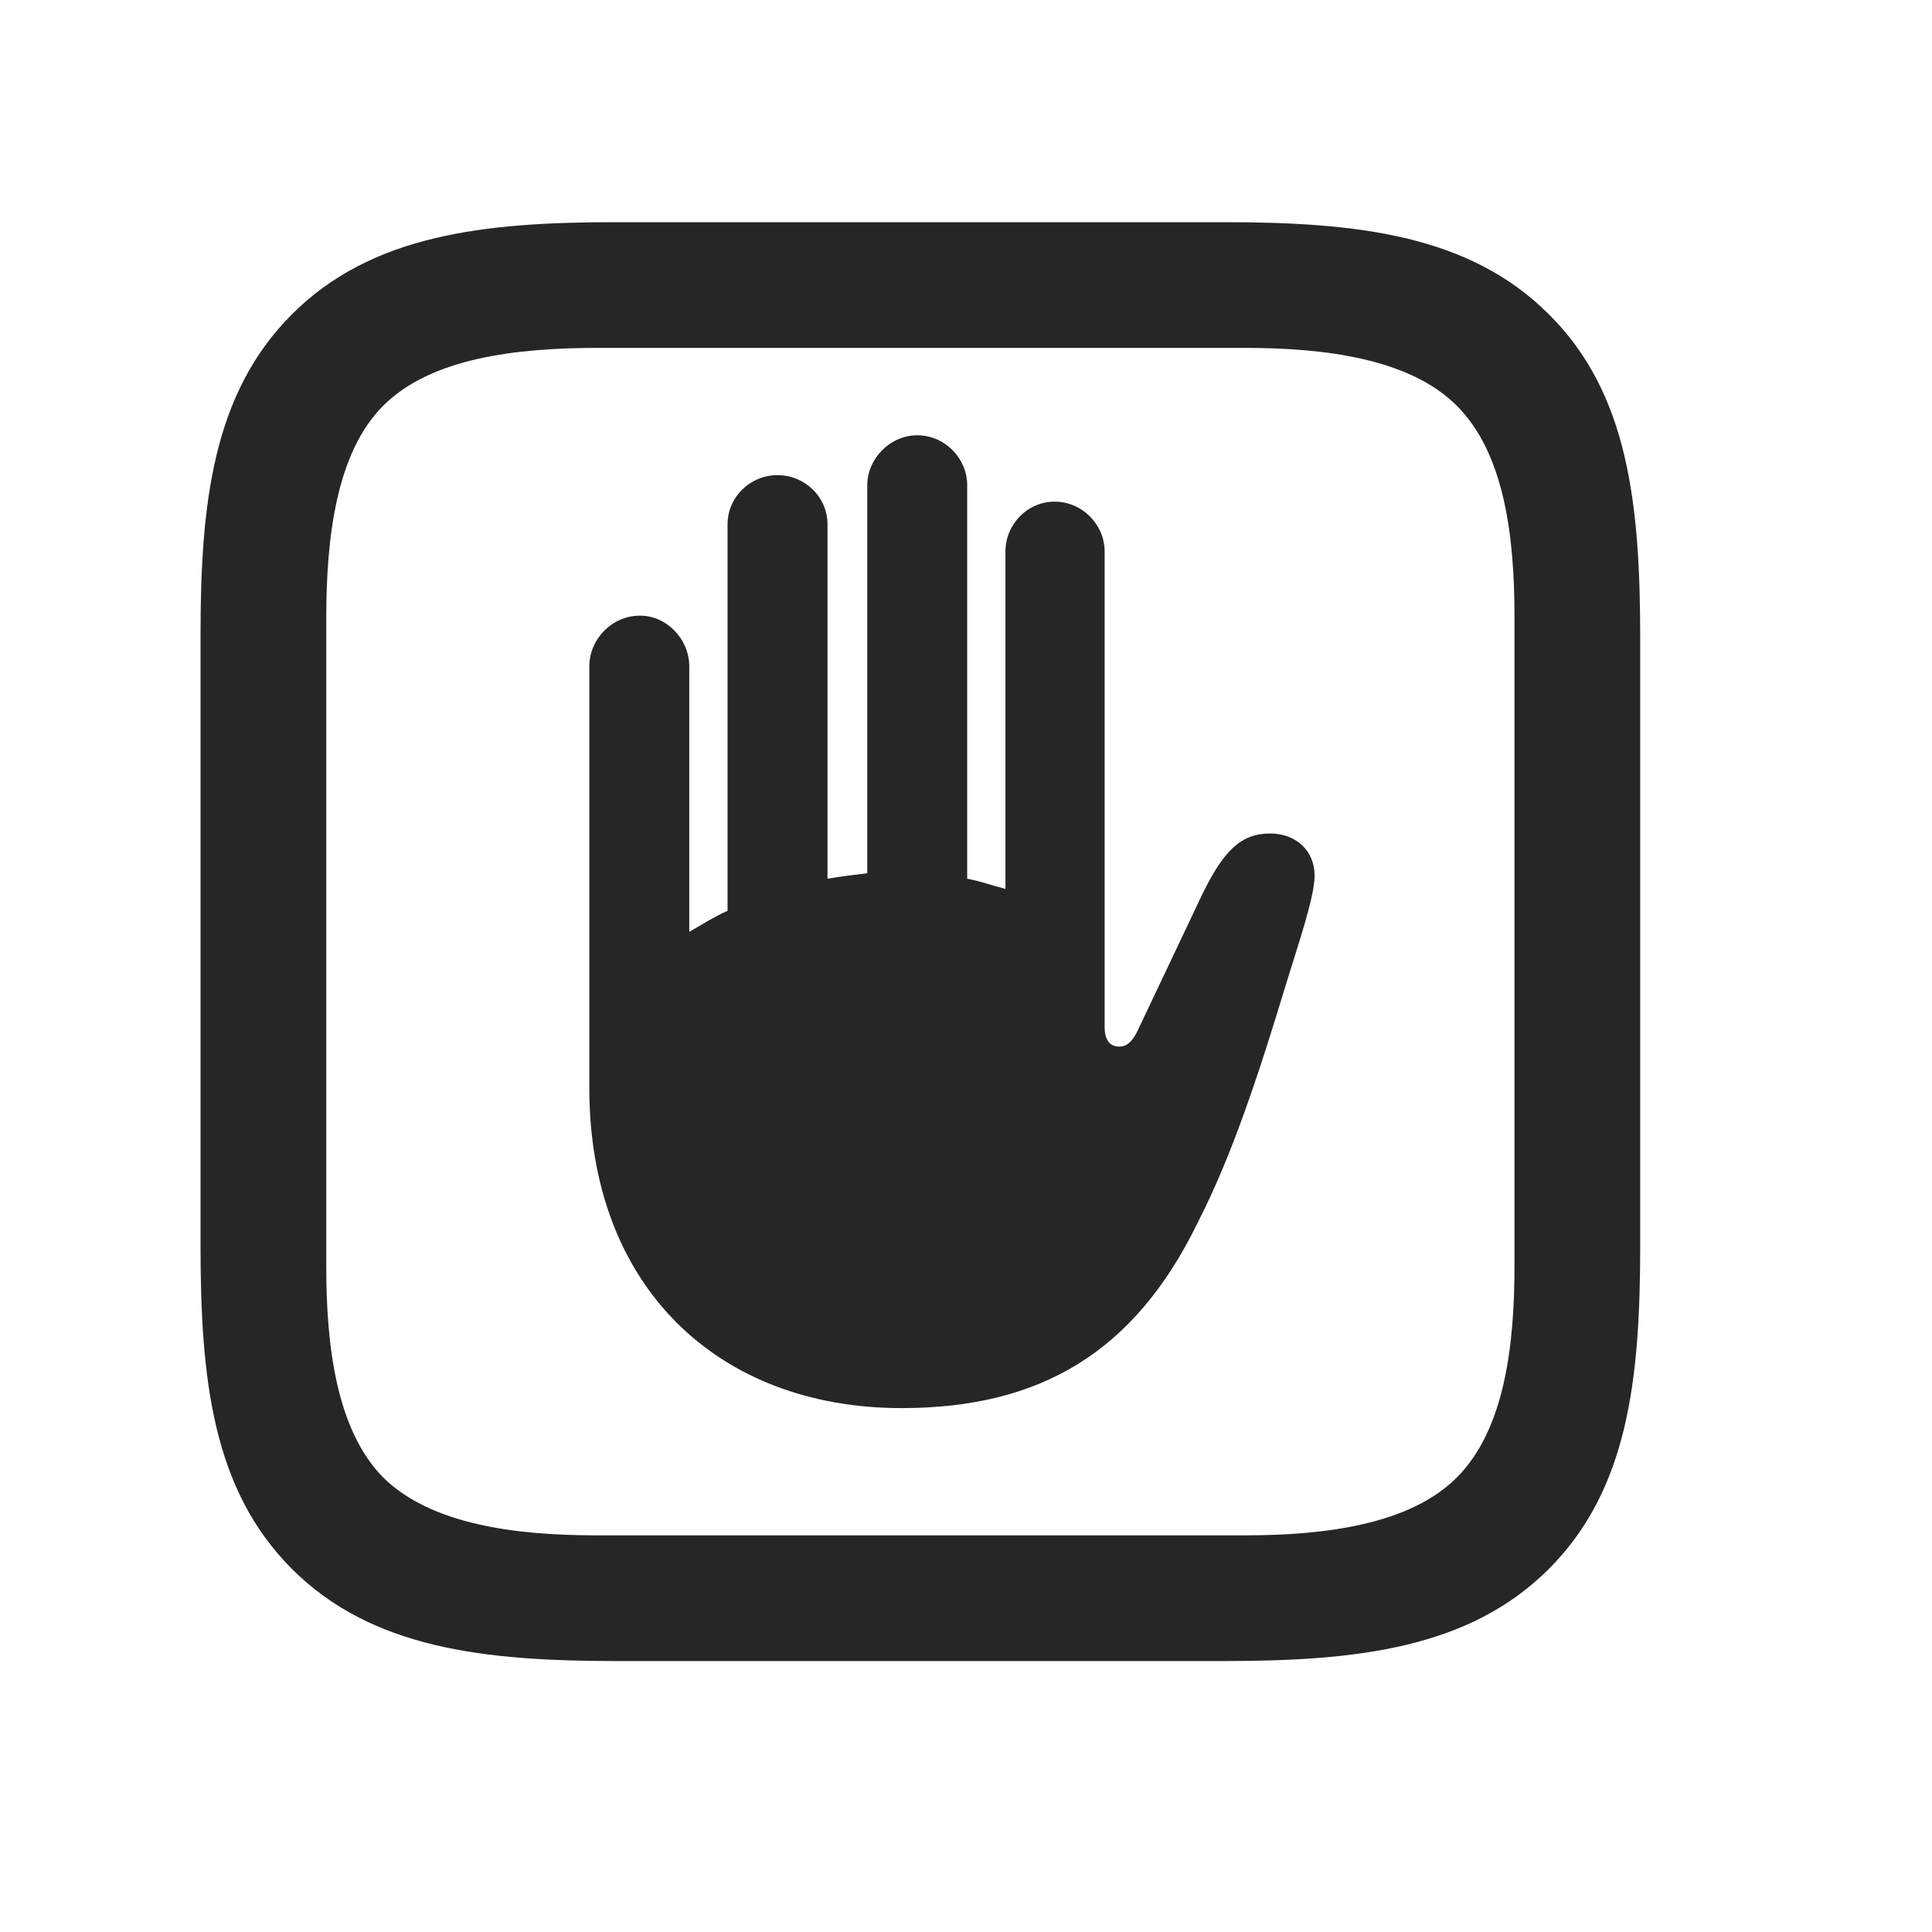 <svg width="29" height="29" viewBox="0 0 29 29" fill="currentColor" xmlns="http://www.w3.org/2000/svg">
<g clip-path="url(#clip0_2207_36446)">
<path d="M23.249 4.718C22.053 3.522 20.366 3.335 18.362 3.335H9.233C7.264 3.335 5.577 3.522 4.382 4.718C3.186 5.913 3.01 7.577 3.01 9.546V18.686C3.01 20.69 3.186 22.354 4.382 23.55C5.577 24.745 7.264 24.933 9.257 24.933H18.362C20.366 24.933 22.053 24.745 23.249 23.55C24.444 22.354 24.62 20.69 24.62 18.686V9.581C24.62 7.577 24.444 5.901 23.249 4.718ZM22.733 9.253V19.003C22.733 20.21 22.581 21.464 21.866 22.179C21.163 22.882 19.897 23.046 18.69 23.046H8.94C7.733 23.046 6.468 22.882 5.753 22.179C5.05 21.464 4.897 20.21 4.897 19.003V9.288C4.897 8.058 5.05 6.792 5.753 6.089C6.468 5.374 7.745 5.222 8.975 5.222H18.69C19.897 5.222 21.163 5.386 21.866 6.089C22.581 6.804 22.733 8.046 22.733 9.253Z" fill="currentColor" fill-opacity="0.85"/>
<path d="M8.846 16.331C8.846 19.319 10.78 21.136 13.534 21.136C15.608 21.136 17.026 20.304 17.975 18.358C18.491 17.351 18.889 16.143 19.311 14.749C19.487 14.175 19.733 13.46 19.733 13.143C19.733 12.769 19.452 12.511 19.065 12.511C18.62 12.511 18.362 12.78 18.046 13.425L17.096 15.429C17.003 15.64 16.909 15.71 16.803 15.71C16.663 15.71 16.581 15.616 16.581 15.417V8.28C16.581 7.87 16.241 7.53 15.831 7.53C15.421 7.53 15.092 7.87 15.092 8.28V13.343C14.905 13.296 14.717 13.226 14.518 13.19V7.284C14.518 6.886 14.19 6.534 13.768 6.534C13.358 6.534 13.018 6.886 13.018 7.284V13.108C12.819 13.132 12.62 13.155 12.421 13.19V7.87C12.421 7.46 12.081 7.132 11.671 7.132C11.261 7.132 10.921 7.46 10.921 7.87V13.671C10.71 13.765 10.534 13.882 10.346 13.987V10.003C10.346 9.593 10.007 9.241 9.608 9.241C9.186 9.241 8.846 9.593 8.846 10.003V16.331Z" fill="currentColor" fill-opacity="0.85"/>
</g>
<defs>
<clipPath id="clip0_2207_36446">
<rect width="21.609" height="21.855" fill="currentColor" transform="translate(3.01 3.077)"/>
</clipPath>
</defs>
</svg>

